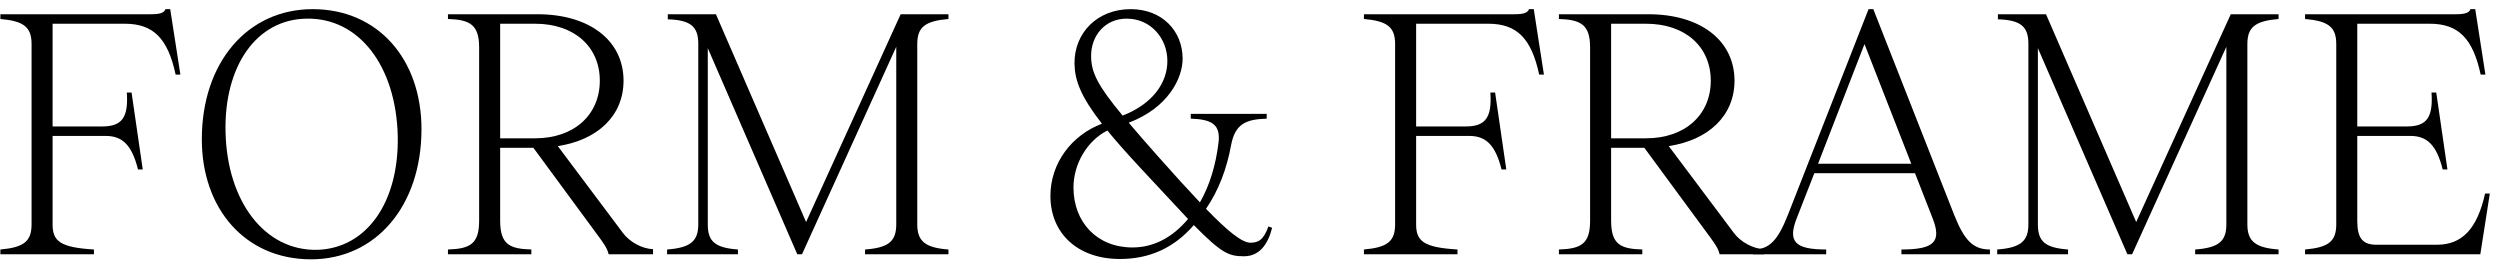 <svg width="177" height="19" viewBox="0 0 177 19" fill="none" xmlns="http://www.w3.org/2000/svg">
<path d="M12.051 0.648L12.771 5.28H12.435C11.883 2.712 10.851 1.68 8.835 1.68H3.723V8.952H7.251C8.643 8.952 9.099 8.304 8.979 6.552H9.315L10.107 12H9.771C9.339 10.272 8.667 9.624 7.491 9.624H3.723V15.888C3.723 17.088 4.275 17.52 6.651 17.664V18H0.027V17.664C1.683 17.52 2.235 17.088 2.235 15.888V3.12C2.235 1.92 1.683 1.488 0.027 1.344V1.008H10.683C11.331 1.008 11.619 0.912 11.715 0.648H12.051Z" fill="black"/>
<path d="M22.017 18.36C17.385 18.36 14.289 14.808 14.289 9.864C14.289 4.416 17.529 0.648 22.137 0.648C26.769 0.648 29.841 4.2 29.841 9.144C29.841 14.568 26.625 18.36 22.017 18.36ZM15.969 9.384C16.089 14.256 18.729 17.76 22.449 17.688C25.953 17.592 28.257 14.328 28.161 9.624C28.041 4.68 25.425 1.248 21.705 1.32C18.153 1.368 15.849 4.68 15.969 9.384Z" fill="black"/>
<path d="M31.715 17.664C33.299 17.616 33.923 17.256 33.923 15.624V3.36C33.923 1.752 33.275 1.392 31.715 1.344V1.008H38.051C41.723 1.008 44.147 2.856 44.147 5.712C44.147 8.184 42.323 9.912 39.491 10.344L44.099 16.488C44.579 17.136 45.467 17.616 46.235 17.64V18H43.091C42.995 17.568 42.731 17.232 42.443 16.824L37.763 10.464H35.411V15.624C35.411 17.352 36.131 17.616 37.619 17.664V18H31.715V17.664ZM35.411 9.792H37.883C40.667 9.792 42.467 8.112 42.467 5.712C42.467 3.336 40.691 1.68 37.883 1.68H35.411V9.792Z" fill="black"/>
<path d="M67.15 1.344C65.495 1.488 64.942 1.92 64.942 3.12V15.888C64.942 17.088 65.519 17.544 67.15 17.664V18H61.246V17.664C62.903 17.544 63.455 17.088 63.455 15.888V3.312L56.782 18H56.447L50.111 3.408V15.888C50.111 17.088 50.614 17.544 52.246 17.664V18H47.23V17.664C48.862 17.544 49.438 17.088 49.438 15.888V3.096C49.438 1.872 48.886 1.416 47.279 1.368V1.008H50.687L57.071 15.72L63.767 1.008H67.15V1.344Z" fill="black"/>
<path d="M88.074 18.144C86.994 18.144 86.49 17.928 84.522 15.936C83.13 17.544 81.402 18.336 79.29 18.336C76.314 18.336 74.37 16.536 74.37 13.872C74.37 11.52 75.906 9.552 78.018 8.76C76.506 6.816 76.098 5.688 76.074 4.512C76.05 2.328 77.682 0.648 80.058 0.648C82.29 0.648 83.73 2.208 83.73 4.152C83.73 5.592 82.65 7.656 79.914 8.688C80.49 9.36 81.162 10.152 82.002 11.088C83.13 12.36 84.114 13.44 84.954 14.328C85.65 13.128 86.082 11.664 86.274 10.08C86.418 8.808 85.794 8.448 84.306 8.4V8.064H89.682V8.4C88.218 8.448 87.45 8.76 87.162 10.272C86.85 11.976 86.274 13.488 85.386 14.784C86.922 16.368 87.93 17.184 88.53 17.184C89.082 17.184 89.466 16.992 89.802 16.032L90.066 16.128C89.778 17.28 89.178 18.144 88.074 18.144ZM76.002 13.272C76.002 15.72 77.658 17.52 80.178 17.52C81.642 17.52 82.986 16.848 84.114 15.504C83.298 14.64 82.218 13.464 80.778 11.928C79.818 10.896 79.026 10.008 78.402 9.24C76.938 9.984 76.002 11.64 76.002 13.272ZM77.25 3.96C77.25 5.112 77.706 6.048 79.482 8.184C81.642 7.344 82.65 5.832 82.65 4.32C82.65 2.712 81.474 1.32 79.77 1.32C78.234 1.32 77.25 2.52 77.25 3.96Z" fill="black"/>
<path d="M108.59 0.648L109.31 5.28H108.974C108.422 2.712 107.39 1.68 105.374 1.68H100.262V8.952H103.79C105.182 8.952 105.638 8.304 105.518 6.552H105.854L106.646 12H106.31C105.878 10.272 105.206 9.624 104.03 9.624H100.262V15.888C100.262 17.088 100.814 17.52 103.19 17.664V18H96.566V17.664C98.222 17.52 98.774 17.088 98.774 15.888V3.12C98.774 1.92 98.222 1.488 96.566 1.344V1.008H107.222C107.87 1.008 108.158 0.912 108.254 0.648H108.59Z" fill="black"/>
<path d="M110.371 17.664C111.955 17.616 112.579 17.256 112.579 15.624V3.36C112.579 1.752 111.931 1.392 110.371 1.344V1.008H116.707C120.379 1.008 122.803 2.856 122.803 5.712C122.803 8.184 120.979 9.912 118.147 10.344L122.755 16.488C123.235 17.136 124.123 17.616 124.891 17.64V18H121.747C121.651 17.568 121.387 17.232 121.099 16.824L116.419 10.464H114.067V15.624C114.067 17.352 114.787 17.616 116.275 17.664V18H110.371V17.664ZM114.067 9.792H116.539C119.323 9.792 121.123 8.112 121.123 5.712C121.123 3.336 119.347 1.68 116.539 1.68H114.067V9.792Z" fill="black"/>
<path d="M138.366 15.24C139.086 17.04 139.71 17.664 140.886 17.664V18H134.622V17.664C136.95 17.664 137.478 17.112 136.83 15.456L135.582 12.264H128.454L127.206 15.456C126.558 17.112 127.086 17.664 129.294 17.664V18H124.11V17.664C125.262 17.664 125.862 17.04 126.582 15.216L132.294 0.648H132.63L138.366 15.24ZM128.718 11.592H135.318L132.006 3.12L128.718 11.592Z" fill="black"/>
<path d="M161.322 1.344C159.666 1.488 159.114 1.92 159.114 3.12V15.888C159.114 17.088 159.69 17.544 161.322 17.664V18H155.418V17.664C157.074 17.544 157.626 17.088 157.626 15.888V3.312L150.954 18H150.618L144.282 3.408V15.888C144.282 17.088 144.786 17.544 146.418 17.664V18H141.402V17.664C143.034 17.544 143.61 17.088 143.61 15.888V3.096C143.61 1.872 143.058 1.416 141.45 1.368V1.008H144.858L151.242 15.72L157.938 1.008H161.322V1.344Z" fill="black"/>
<path d="M175.943 13.704H176.279L175.607 18H163.199V17.664C164.855 17.52 165.407 17.088 165.407 15.888V3.12C165.407 1.92 164.855 1.488 163.199 1.344V1.008H173.879C174.503 1.008 174.815 0.912 174.911 0.648H175.247L175.967 5.28H175.631C175.079 2.712 174.047 1.68 172.031 1.68H166.895V8.952H170.423C171.815 8.952 172.271 8.304 172.151 6.552H172.487L173.279 12H172.943C172.511 10.272 171.839 9.624 170.663 9.624H166.895V15.648C166.895 16.872 167.279 17.328 168.263 17.328H172.535C174.335 17.328 175.391 16.176 175.943 13.704Z" fill="black"/>
</svg>
